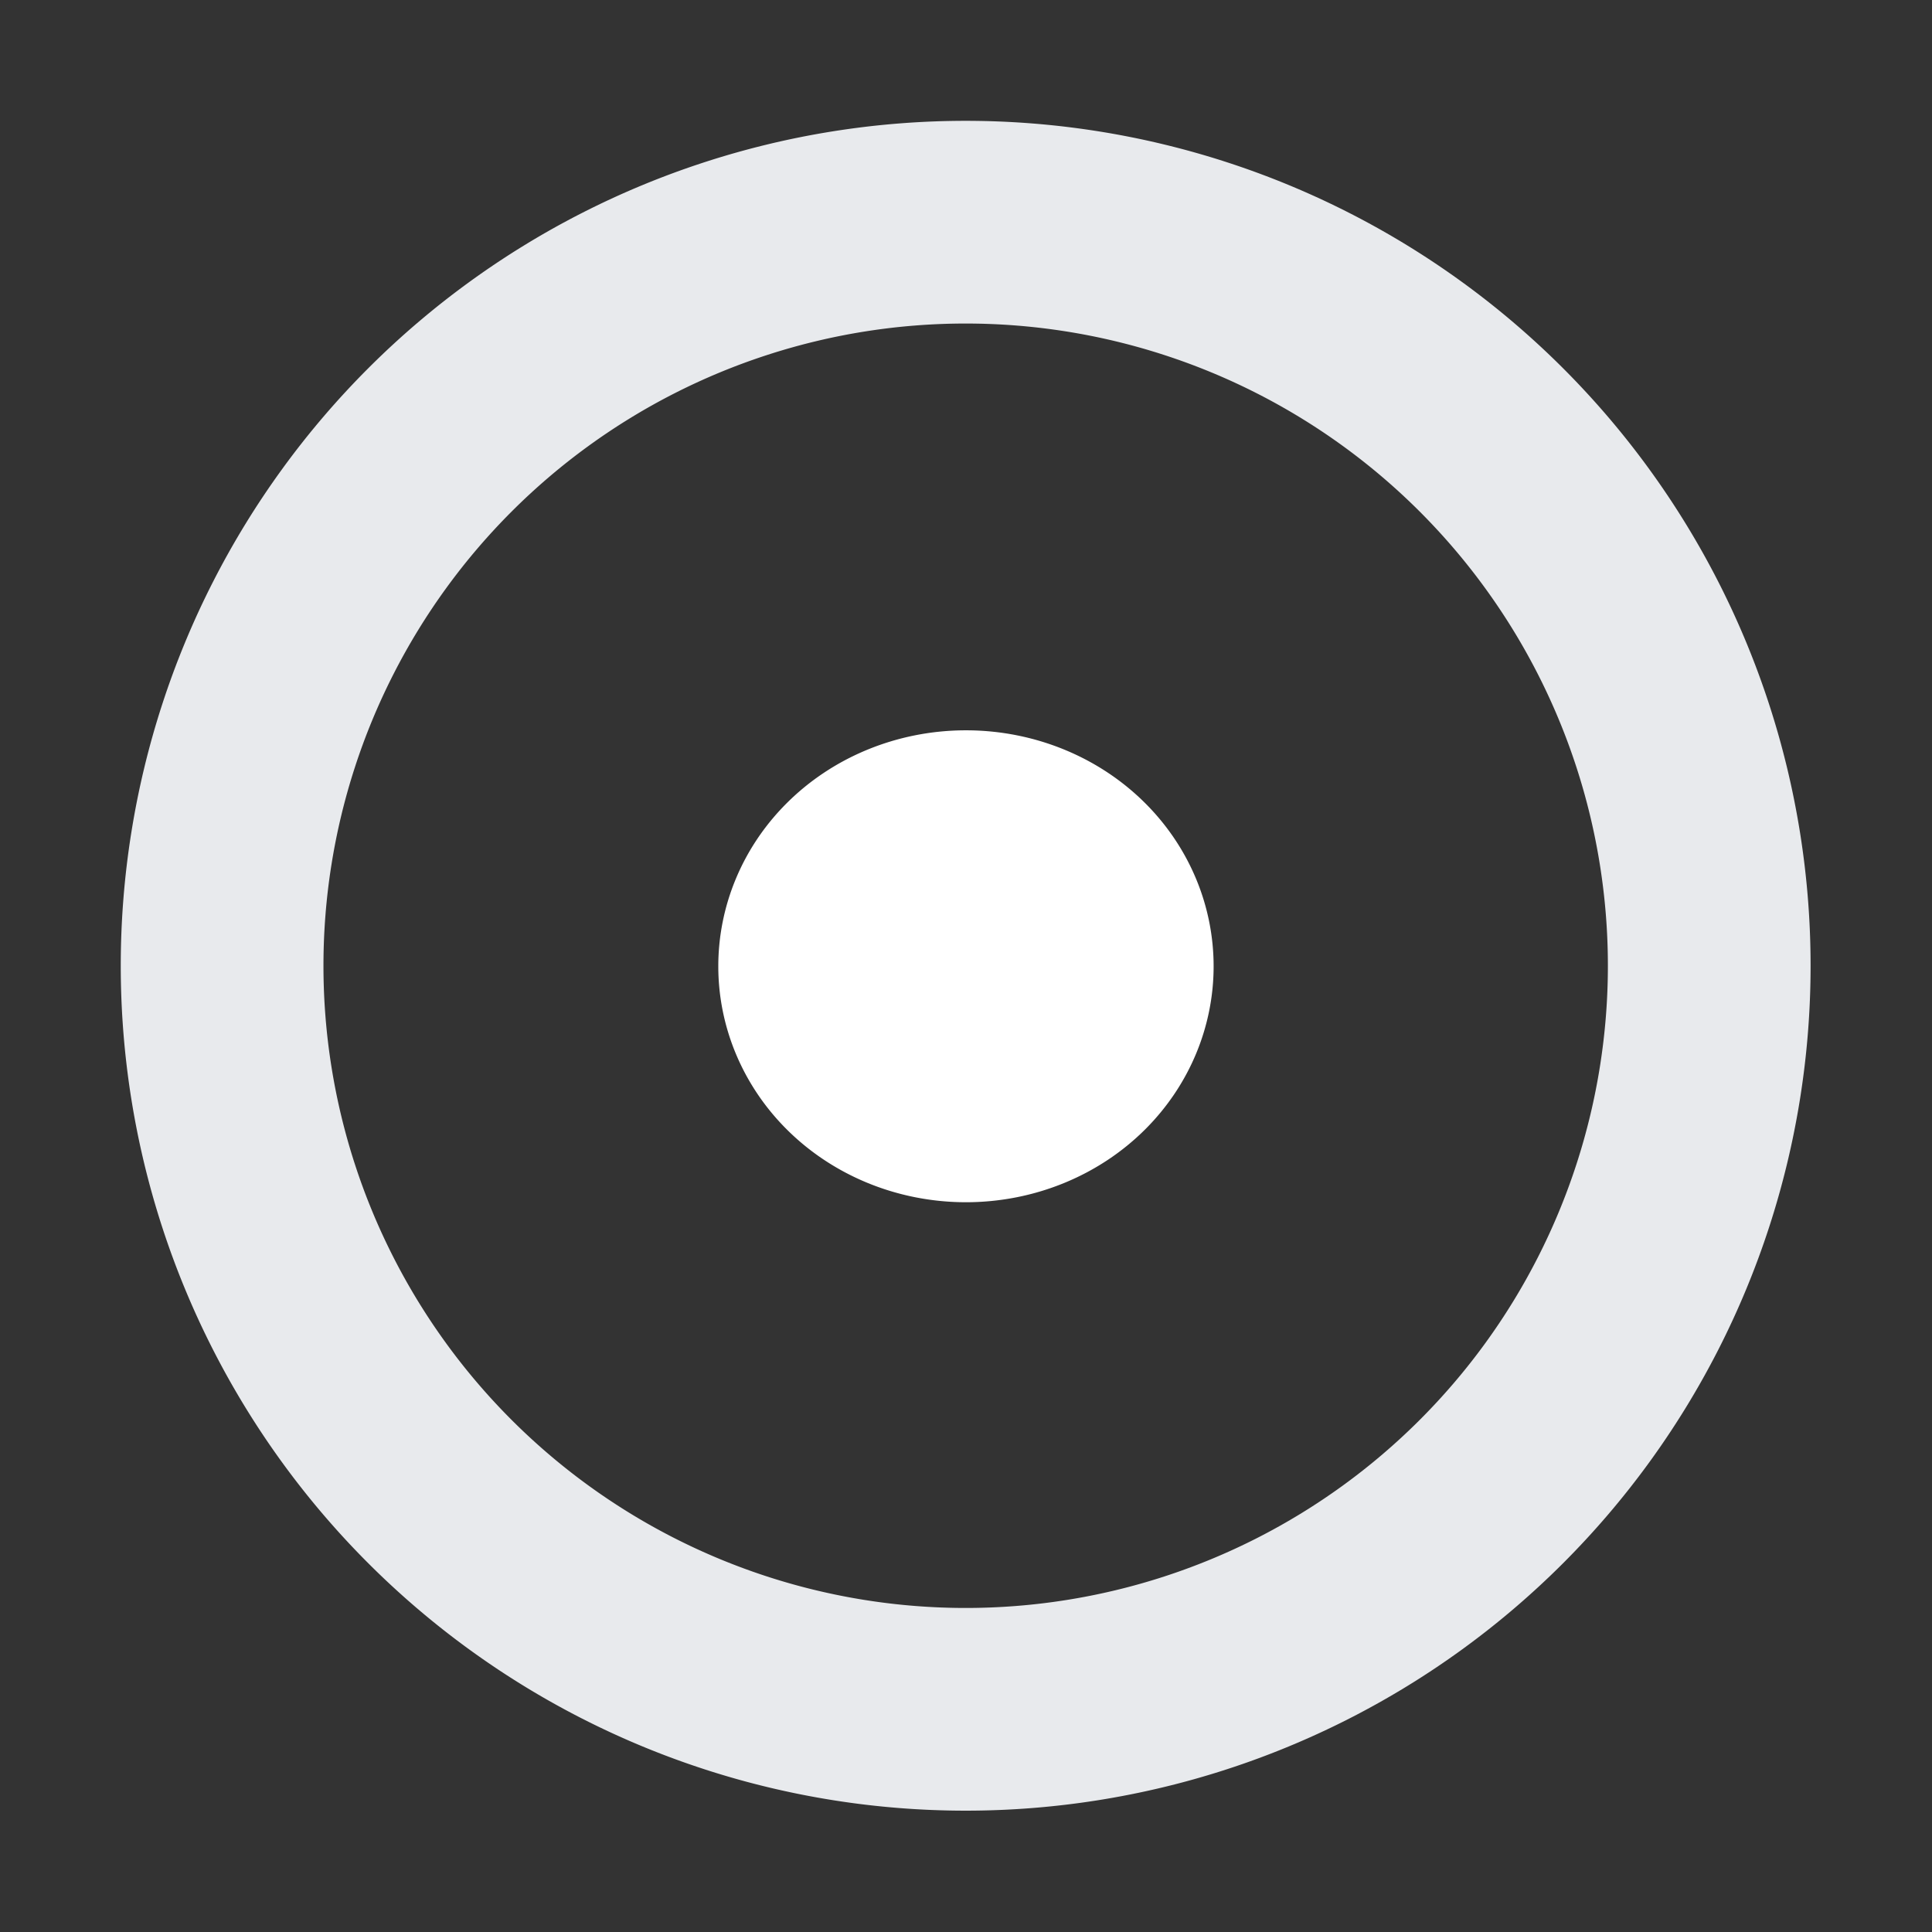 <?xml version="1.0" encoding="UTF-8" standalone="no"?>
<!-- Created with Inkscape (http://www.inkscape.org/) -->

<svg
   xmlns:dc="http://purl.org/dc/elements/1.1/"
   xmlns:cc="http://creativecommons.org/ns#"
   xmlns:rdf="http://www.w3.org/1999/02/22-rdf-syntax-ns#"
   xmlns:svg="http://www.w3.org/2000/svg"
   xmlns="http://www.w3.org/2000/svg"
   xmlns:sodipodi="http://sodipodi.sourceforge.net/DTD/sodipodi-0.dtd"
   xmlns:inkscape="http://www.inkscape.org/namespaces/inkscape"
   width="16"
   height="16"
   id="svg2"
   version="1.1"
   inkscape:version="0.48.4 r9939"
   sodipodi:docname="radio-active-ins.svg">
  <rect width="100%" height="100%" fill="#333333" stroke="none"/>
  <defs
     id="defs4" />
  <sodipodi:namedview
     id="base"
     pagecolor="#ffffff"
     bordercolor="#666666"
     borderopacity="1.0"
     inkscape:pageopacity="0.0"
     inkscape:pageshadow="2"
     inkscape:zoom="22.4"
     inkscape:cx="8.3393778"
     inkscape:cy="7.9974908"
     inkscape:document-units="px"
     inkscape:current-layer="layer1"
     showgrid="false"
     inkscape:window-width="969"
     inkscape:window-height="726"
     inkscape:window-x="849"
     inkscape:window-y="83"
     inkscape:window-maximized="0" />
  <g
     inkscape:label="Layer 1"
     inkscape:groupmode="layer"
     id="layer1"
     transform="translate(0,-1036.362)">
    <path
       sodipodi:type="arc"
       style="fill:none;fill-opacity:1;stroke:#e8eaed;stroke-width:1.649;stroke-miterlimit:4;stroke-opacity:1;stroke-dasharray:none"
       id="path2985"
       sodipodi:cx="5.9598212"
       sodipodi:cy="5.9955359"
       sodipodi:rx="6.0491071"
       sodipodi:ry="6.0491071"
       d="m 12.009,5.996 a 6.049,6.049 0 1 1 -12.098,0 6.049,6.049 0 1 1 12.098,0 z"
       transform="matrix(1.018,0,0,1.018,1.93,1038.256)" />
    <path
       sodipodi:type="arc"
       style="fill:#ffffff;fill-opacity:1;fill-rule:nonzero;stroke:#ffffff;stroke-width:1.5;stroke-linecap:butt;stroke-linejoin:miter;stroke-miterlimit:4;stroke-opacity:1;stroke-dasharray:none"
       id="path3789"
       sodipodi:cx="8.1026783"
       sodipodi:cy="7.875"
       sodipodi:rx="1.7633928"
       sodipodi:ry="2.0982144"
       d="m 9.866,7.875 a 1.763,2.098 0 1 1 -3.527,0 1.763,2.098 0 1 1 3.527,0 z"
       transform="matrix(0.816,0,0,0.686,1.388,1038.962)" />
  </g>
</svg>
